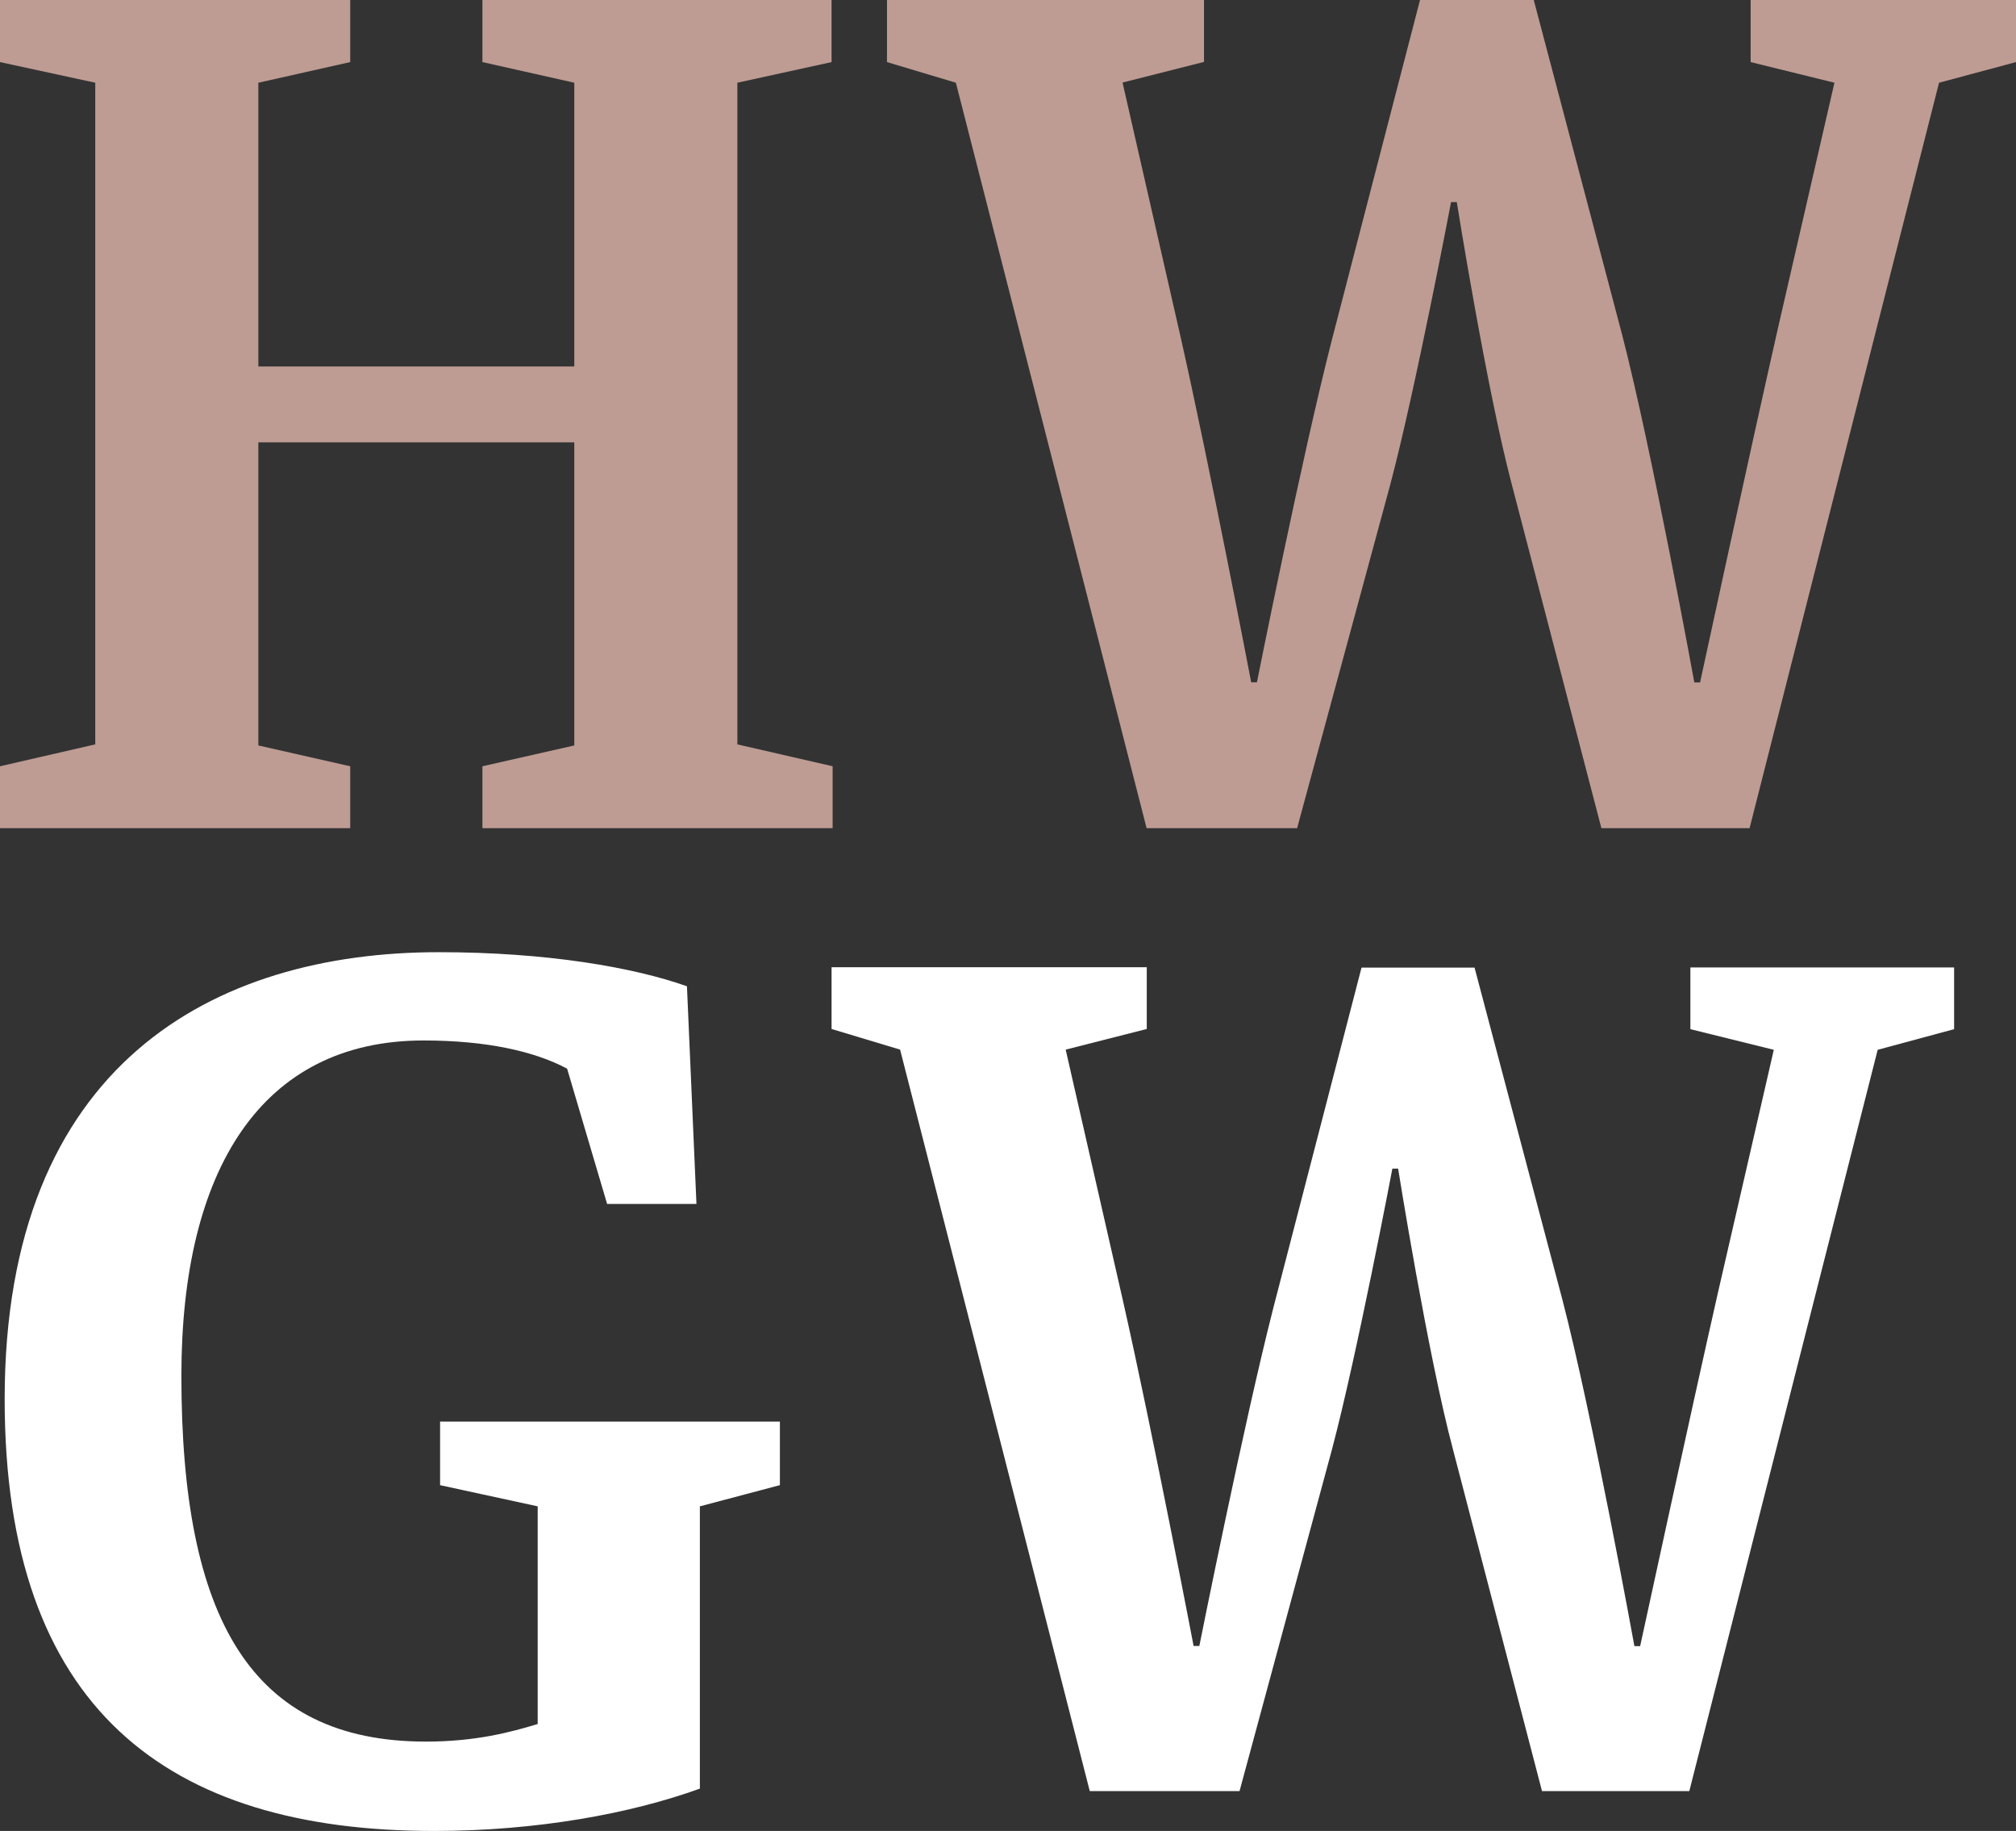 <svg xmlns="http://www.w3.org/2000/svg" id="Livello_2" data-name="Livello 2" viewBox="0 0 112.37 102.03">
  <rect x="0" y="0" width="112.37" height="102.03" fill="#333333" stroke="none"/>
  <defs>
    <style>
      .cls-1 {
        fill: #fff;
      }

      .cls-2 {
        fill: #be9c93;
      }
    </style>
  </defs>
  <g id="Livello_1-2" data-name="Livello 1">
    <path class="cls-1" d="m24.19,102.03c5.77,0,11.01-.98,14.82-2.36v-15.73l4.46-1.18v-3.54h-18.94v3.54l5.44,1.18v12.13c-1.51.46-3.47.98-6.23.98-9.77,0-13.63-6.88-13.63-20.39,0-11.47,4.46-18.68,13.5-18.68,3.47,0,6.16.59,8,1.57l2.23,7.54h4.98l-.53-12.13c-2.95-1.05-7.8-1.9-13.83-1.9C11.93,53.06.26,59.28.26,77.97c0,17.24,9.05,24.06,23.93,24.06"/>
    <path class="cls-1" d="m60.75,99.81h8.34l5.15-19.03c1.4-5.28,3.37-15.66,3.37-15.66h.32s1.65,10.37,3.06,15.66l4.96,19.03h8.21l10.5-41.31,4.26-1.15v-3.44h-14.7v3.44l4.65,1.15-3.12,13.56c-1.53,6.75-4.33,19.67-4.33,19.67h-.32s-2.35-12.92-4.01-19.29l-4.9-18.52h-6.3l-4.9,18.9c-1.65,6.43-4.14,18.9-4.14,18.9h-.32s-2.29-11.97-3.95-19.29l-3.18-13.94,4.52-1.15v-3.44h-17.57v3.44l3.82,1.15,10.57,41.31Z"/>
    <polygon class="cls-2" points="0 46.15 19.52 46.15 19.52 42.7 14.4 41.54 14.4 24.65 32.01 24.65 32.01 41.54 26.89 42.7 26.89 46.15 46.41 46.15 46.41 42.7 41.1 41.48 41.1 4.61 46.35 3.46 46.35 0 26.89 0 26.89 3.46 32.01 4.61 32.01 20.42 14.4 20.42 14.4 4.61 19.52 3.46 19.52 0 0 0 0 3.46 5.31 4.61 5.31 41.48 0 42.7 0 46.15"/>
    <path class="cls-2" d="m63.91,46.15h8.39l5.19-19.14c1.41-5.31,3.39-15.75,3.39-15.75h.32s1.66,10.43,3.07,15.75l4.99,19.14h8.26l10.56-41.54,4.29-1.15V0h-14.79v3.46l4.67,1.15-3.14,13.64c-1.54,6.78-4.35,19.78-4.35,19.78h-.32s-2.37-13-4.03-19.4L85.49,0h-6.34l-4.93,19.01c-1.66,6.47-4.16,19.01-4.16,19.01h-.32s-2.3-12.03-3.97-19.4l-3.2-14.02,4.54-1.15V0h-17.67v3.46l3.84,1.15,10.63,41.54Z"/>
  </g>
</svg>